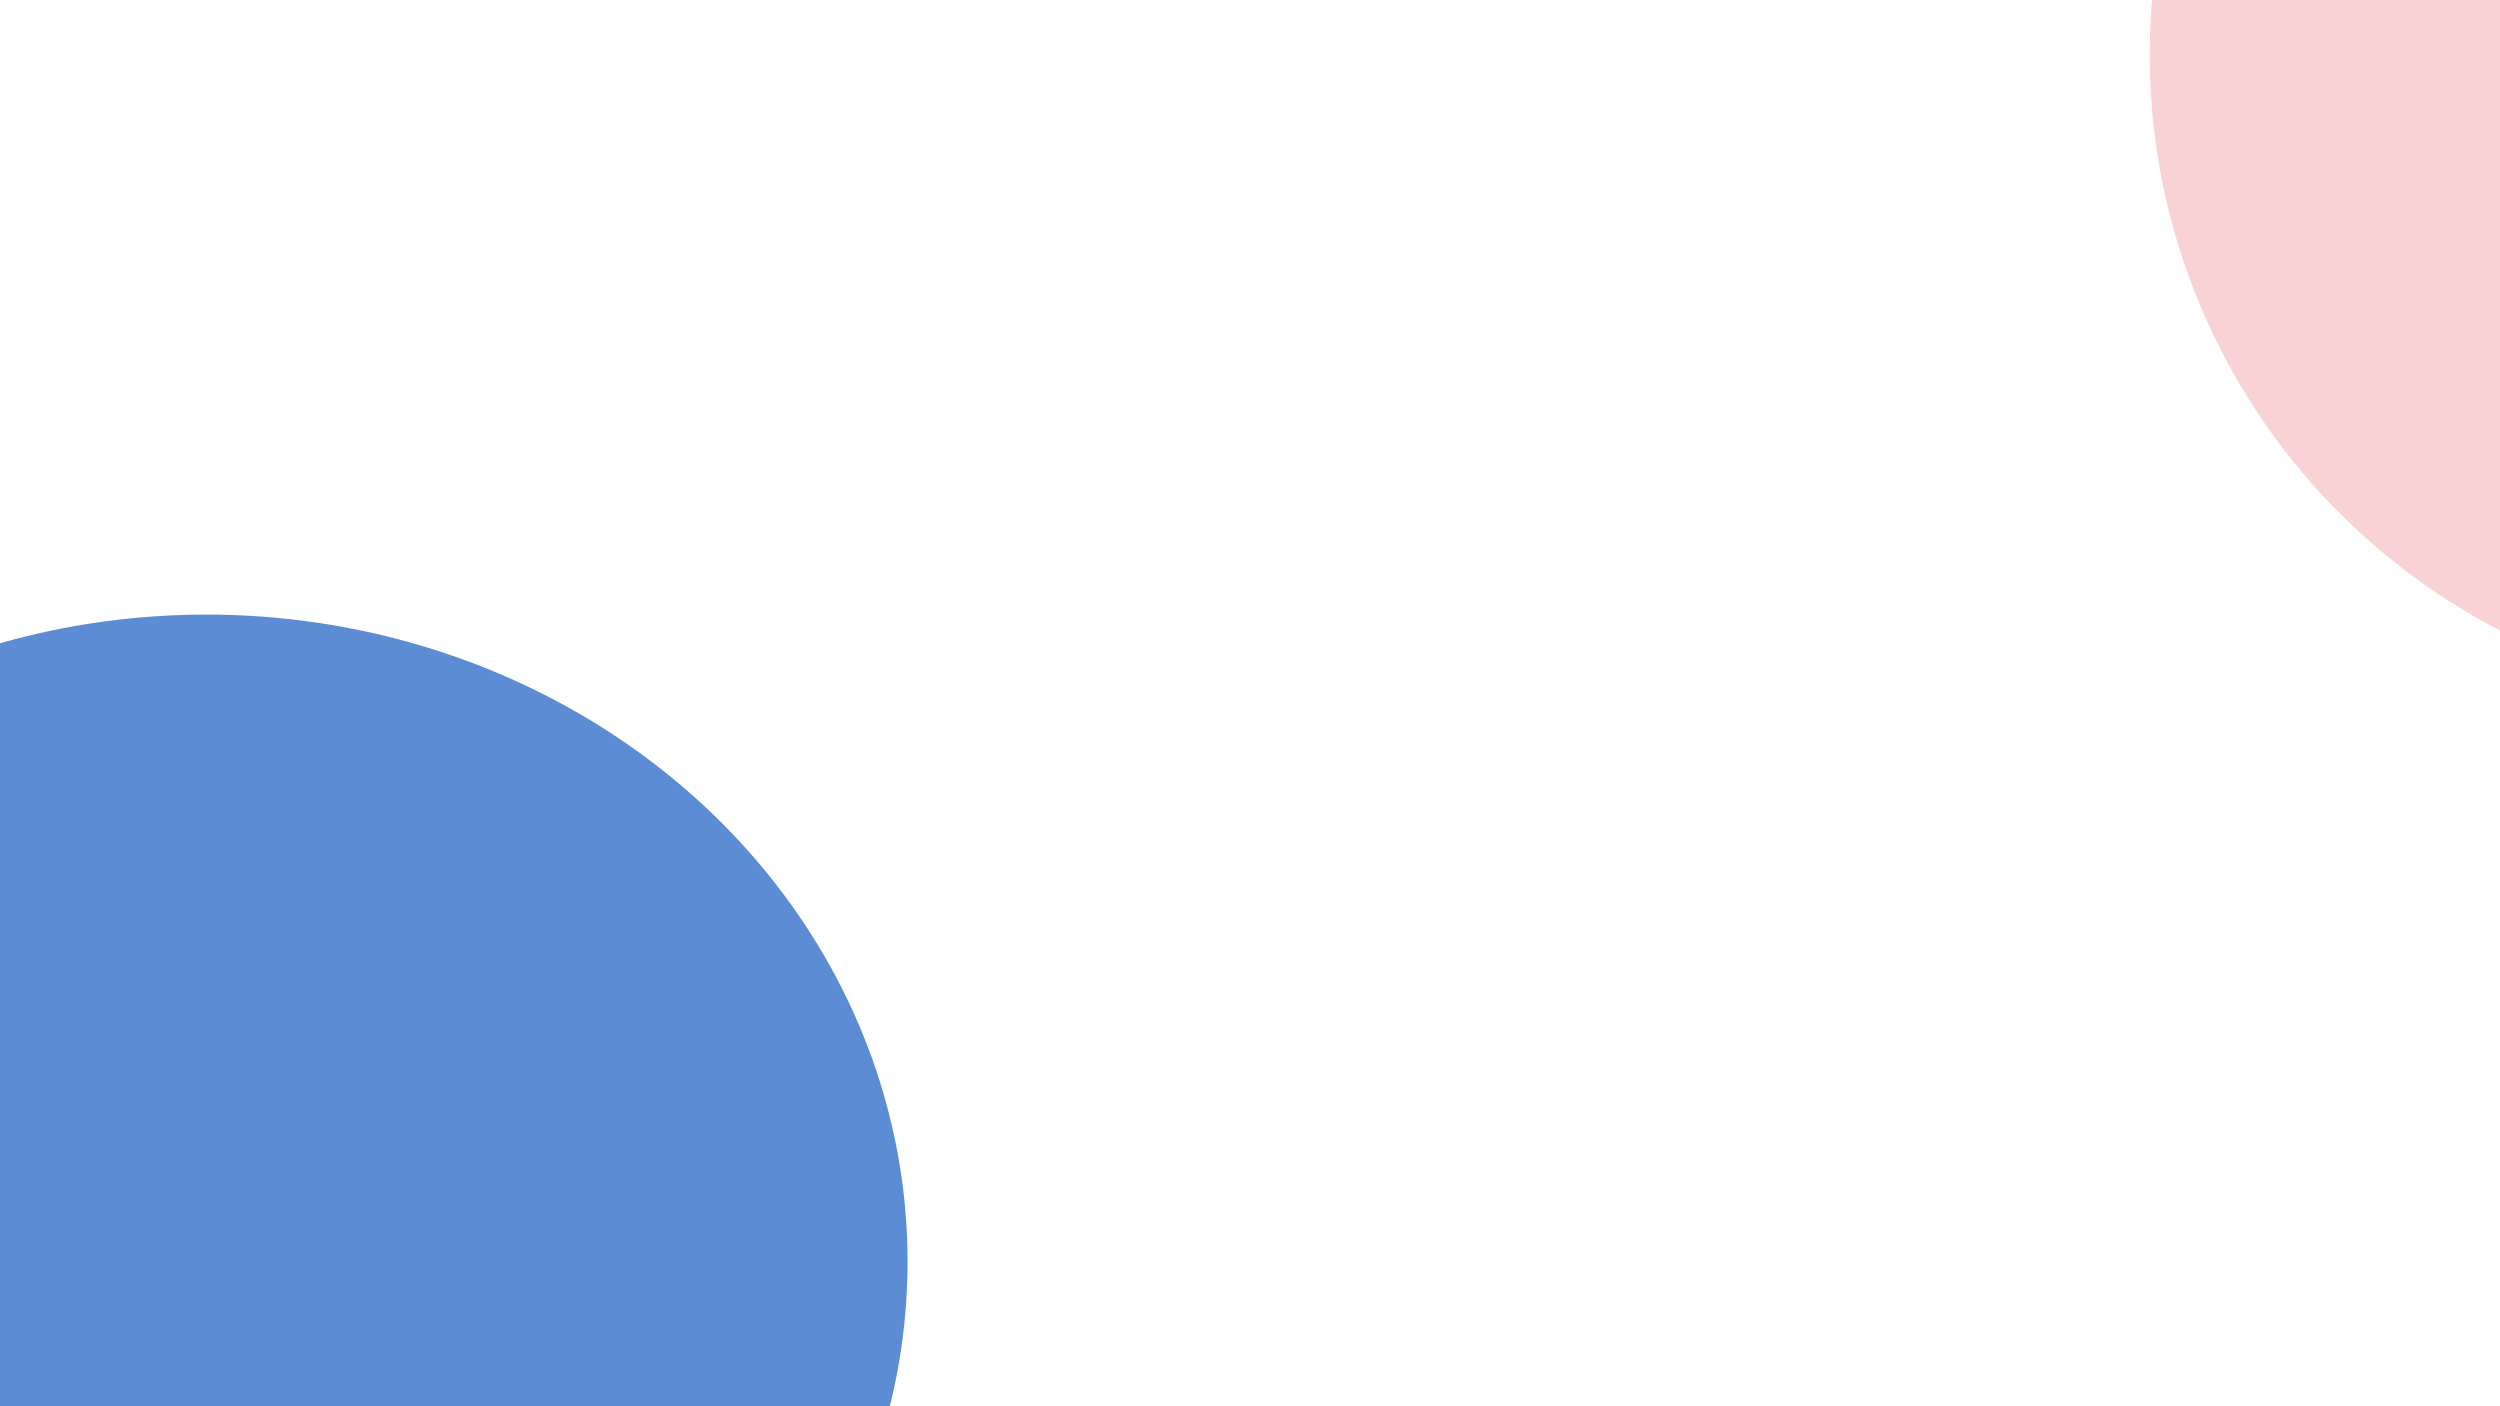 <svg width="1920" height="1080" viewBox="0 0 1920 1080" fill="none" xmlns="http://www.w3.org/2000/svg">
<g filter="url(#filter0_f_874_95)">
<ellipse cx="158.5" cy="969" rx="538.5" ry="497" fill="#5B8CD4"/>
<circle cx="2149" cy="42" r="498" fill="#EA7F87" fill-opacity="0.35"/>
</g>
<defs>
<filter id="filter0_f_874_95" x="-1580" y="-1656" width="5427" height="4322" filterUnits="userSpaceOnUse" color-interpolation-filters="sRGB">
<feFlood flood-opacity="0" result="BackgroundImageFix"/>
<feBlend mode="normal" in="SourceGraphic" in2="BackgroundImageFix" result="shape"/>
<feGaussianBlur stdDeviation="600" result="effect1_foregroundBlur_874_95"/>
</filter>
</defs>
</svg>

